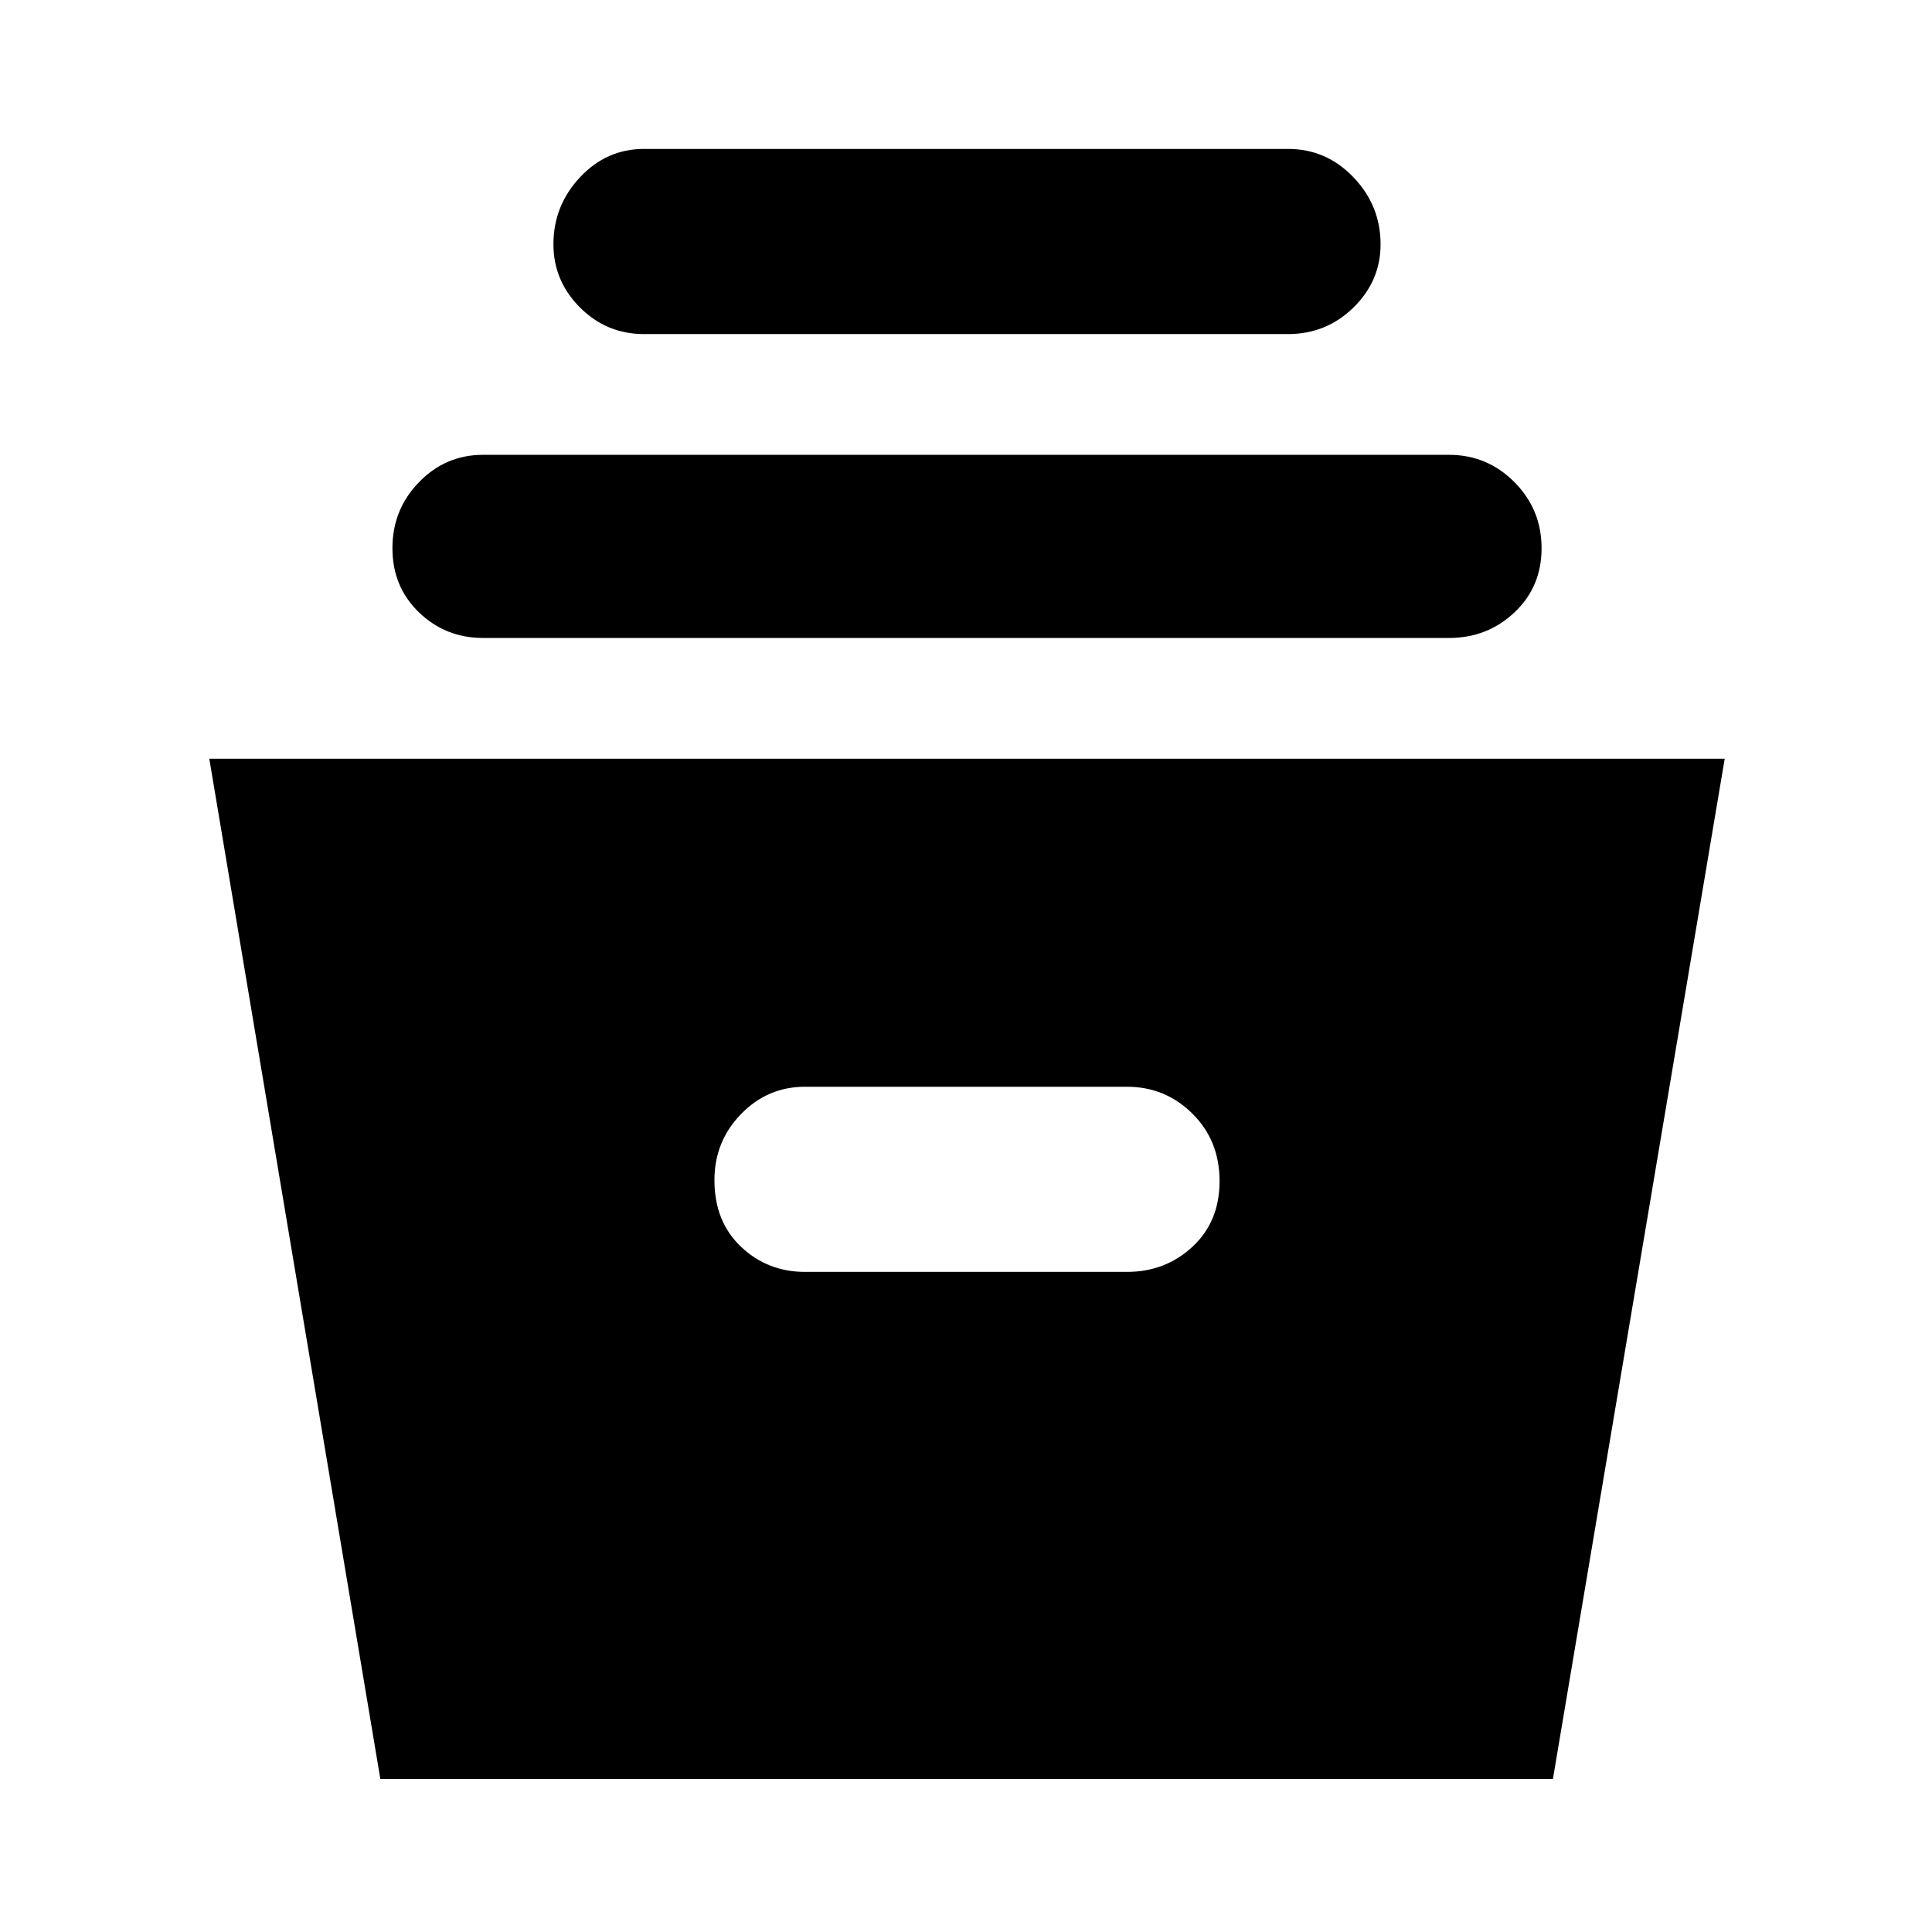 <svg xmlns="http://www.w3.org/2000/svg" height="48" viewBox="0 -960 960 960" width="48"><path d="m189-76-85-507h753L771.63-76H189Zm211-252h160q19.05 0 32.53-12.5Q606-353 606-373.11q0-20.12-13.47-33.5Q579.05-420 560-420H400q-18.6 0-31.8 13.59-13.2 13.58-13.2 32.8 0 20.61 13.2 33.11T400-328ZM240-643q-18.6 0-31.8-12.7T195-687.61q0-19.22 13.2-32.8Q221.4-734 240-734h480q19.05 0 32.53 13.59Q766-706.83 766-687.61q0 19.21-13.47 31.91Q739.05-643 720-643H240Zm80-151q-18.6 0-31.8-13.2T275-838.61q0-19.22 13.2-33.3Q301.4-886 320-886h320q19.05 0 32.53 14.09Q686-857.83 686-838.61q0 18.21-13.47 31.41Q659.05-794 640-794H320Z"/></svg>